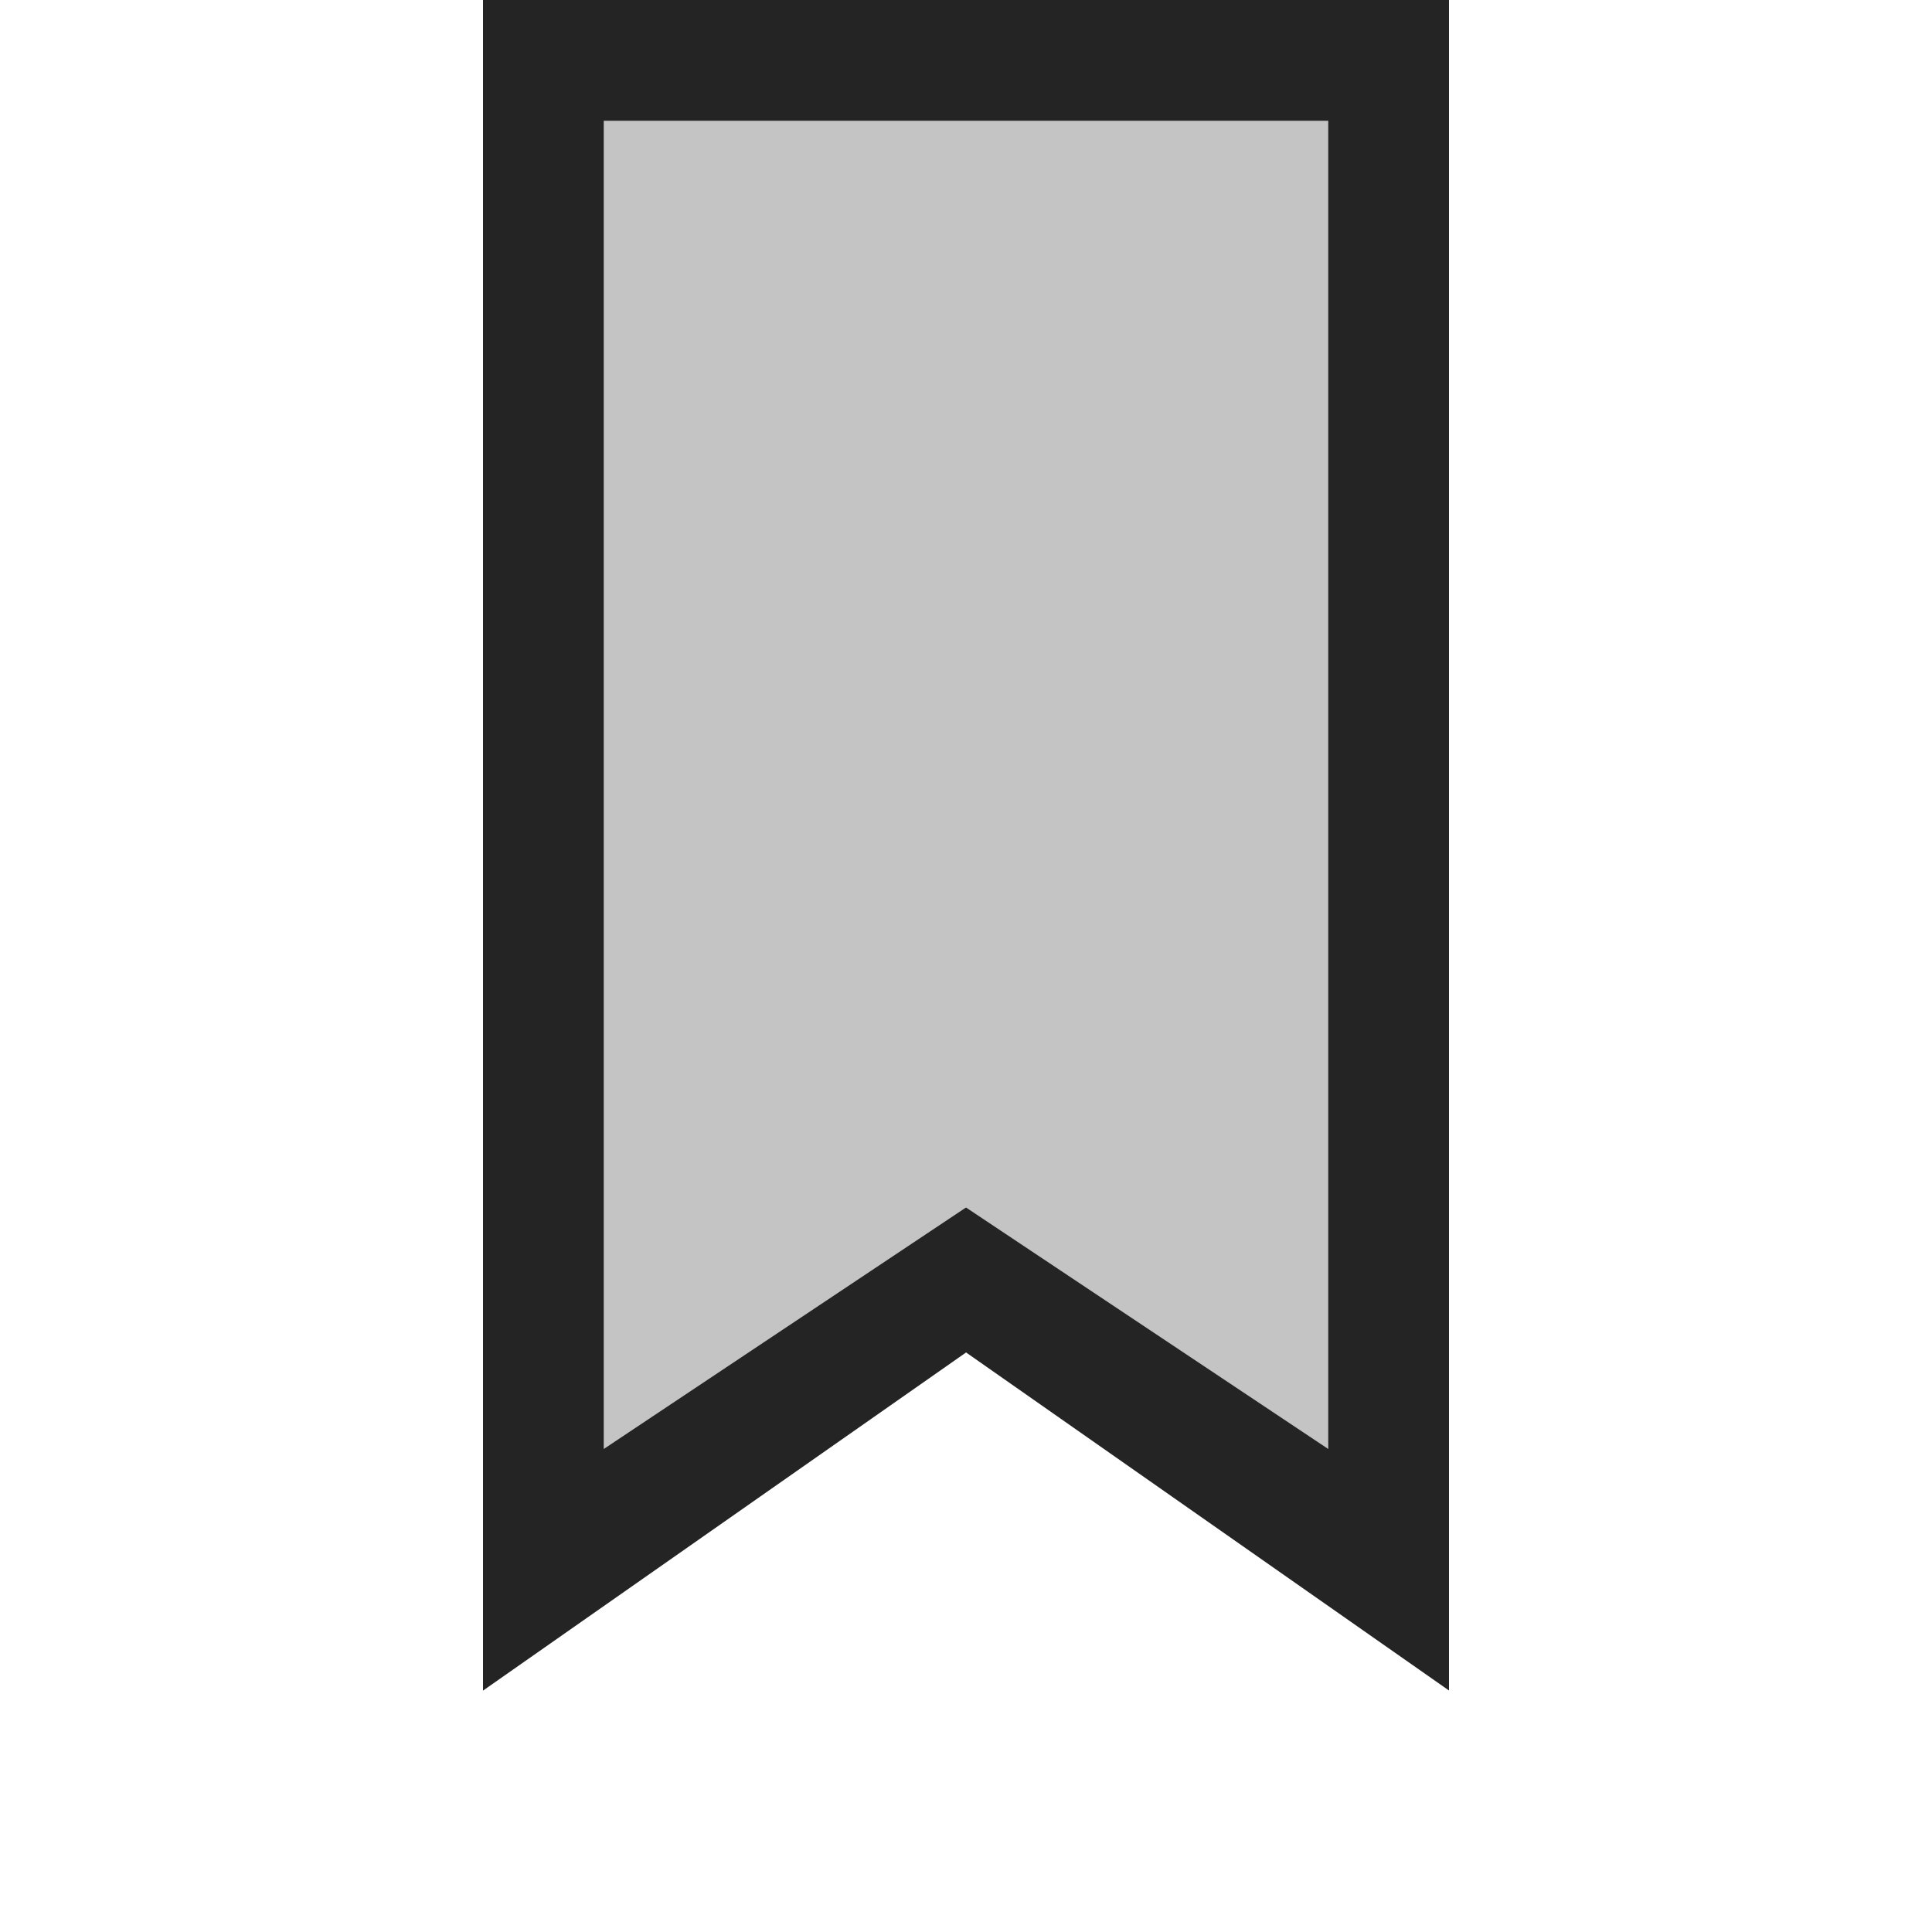 <svg ti:v="1" width="16" height="16" viewBox="0 0 16 16" xmlns="http://www.w3.org/2000/svg" xmlns:ti="urn:schemas-jetbrains-com:tisvg"><rect id="frame" width="16" height="16" fill="none"/><g fill-rule="evenodd"><path d="M8 11.201l-4 2.8V0h8v14l-4-2.8z" fill="#242424"/><path d="M11 12l-3-2-3 2V1h6v11z" fill="#C4C4C4"/></g></svg>